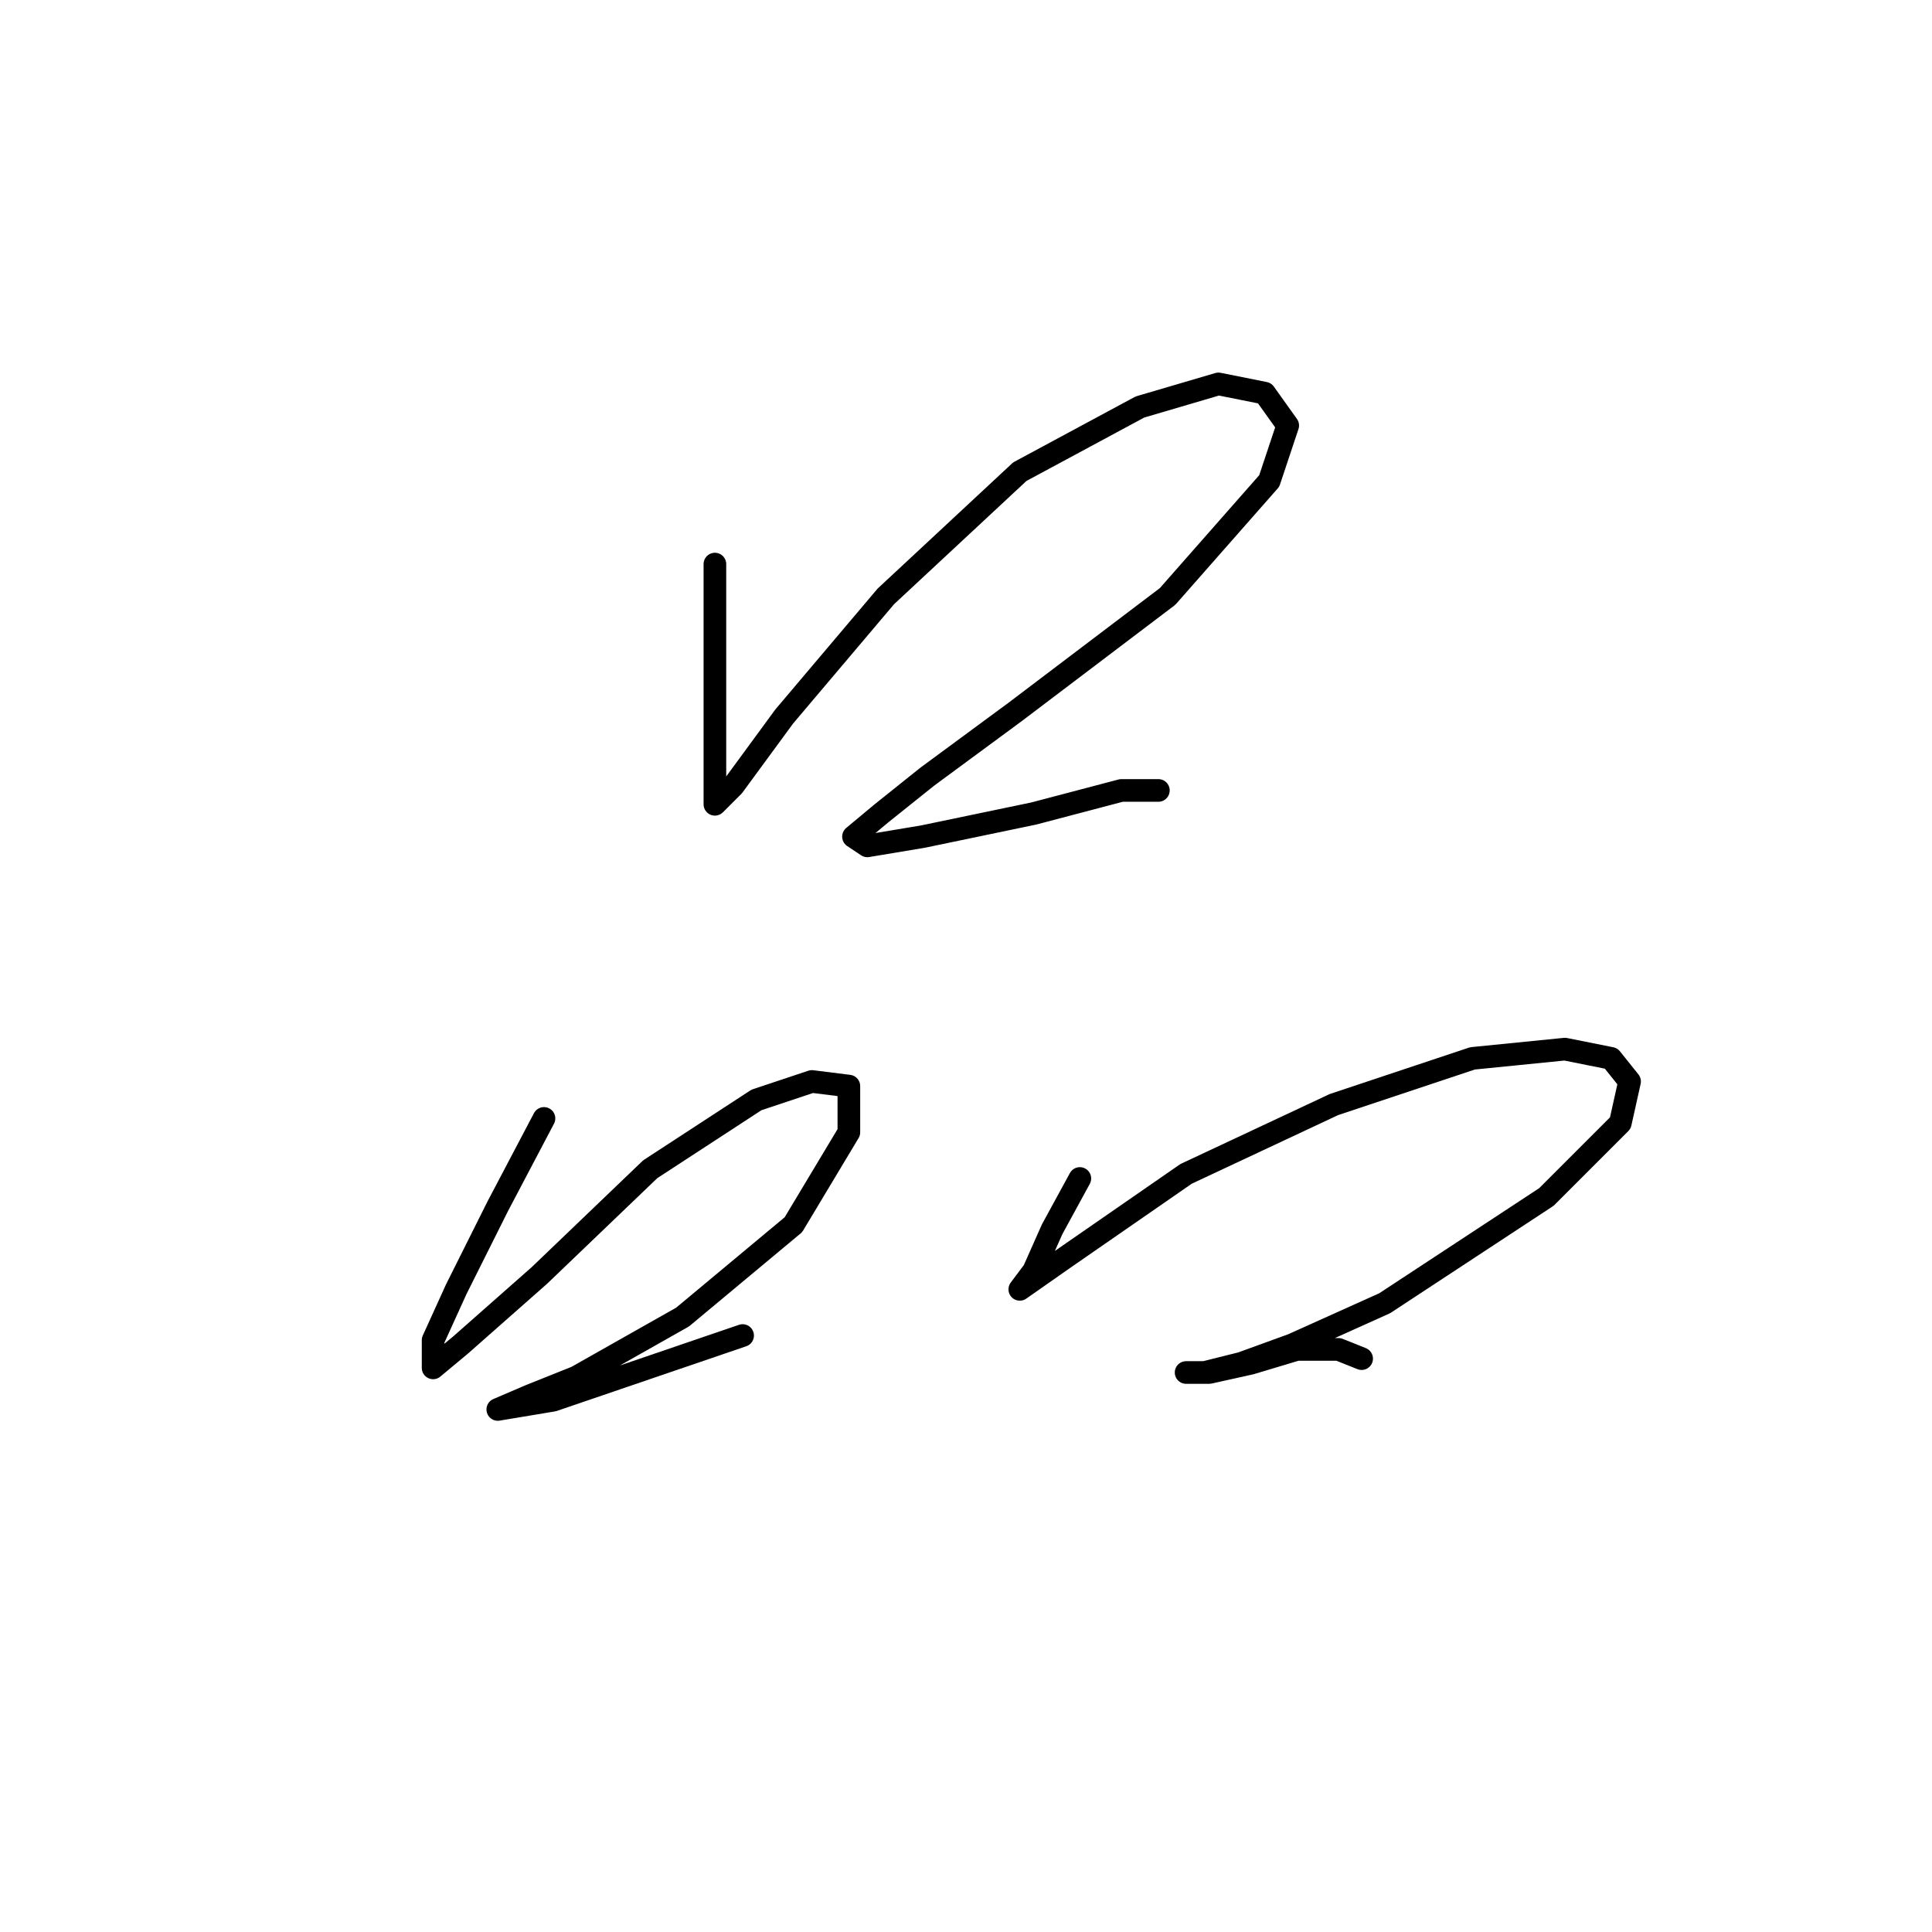 <?xml version="1.0" standalone="no"?>
    <svg width="256" height="256" xmlns="http://www.w3.org/2000/svg" version="1.1">
    <polyline stroke="black" stroke-width="3" stroke-linecap="round" fill="transparent" stroke-linejoin="round" points="94.728 74.744 94.728 86.986 94.728 97.392 94.728 104.125 94.728 106.573 97.177 104.125 103.91 94.943 117.376 79.028 135.128 62.501 151.042 53.932 161.448 50.871 167.57 52.095 170.63 56.38 168.182 63.726 154.715 79.028 134.515 94.331 122.885 102.901 116.764 107.798 113.091 110.858 114.928 112.082 122.273 110.858 136.964 107.798 148.594 104.737 153.491 104.737 153.491 104.737 " />
        <polyline stroke="black" stroke-width="3" stroke-linecap="round" fill="transparent" stroke-linejoin="round" points="72.08 148.197 65.959 159.827 60.45 170.845 57.389 177.579 57.389 181.251 61.062 178.191 71.468 169.009 86.159 154.93 100.237 145.749 107.582 143.3 112.479 143.912 112.479 150.033 105.134 162.276 90.443 174.518 76.365 182.475 70.244 184.924 65.959 186.76 65.959 186.76 73.304 185.536 98.401 176.966 98.401 176.966 " />
        <polyline stroke="black" stroke-width="3" stroke-linecap="round" fill="transparent" stroke-linejoin="round" points="143.085 156.155 139.412 162.888 136.964 168.397 135.128 170.845 135.128 170.845 141.249 166.561 157.164 155.543 176.751 146.361 195.115 140.24 207.357 139.015 213.478 140.24 215.927 143.3 214.702 148.809 204.908 158.603 183.484 172.682 171.242 178.191 164.509 180.639 159.612 181.863 157.164 181.863 157.164 181.863 160.224 181.863 165.733 180.639 171.854 178.803 177.363 178.803 180.424 180.027 180.424 180.027 " />
        </svg>